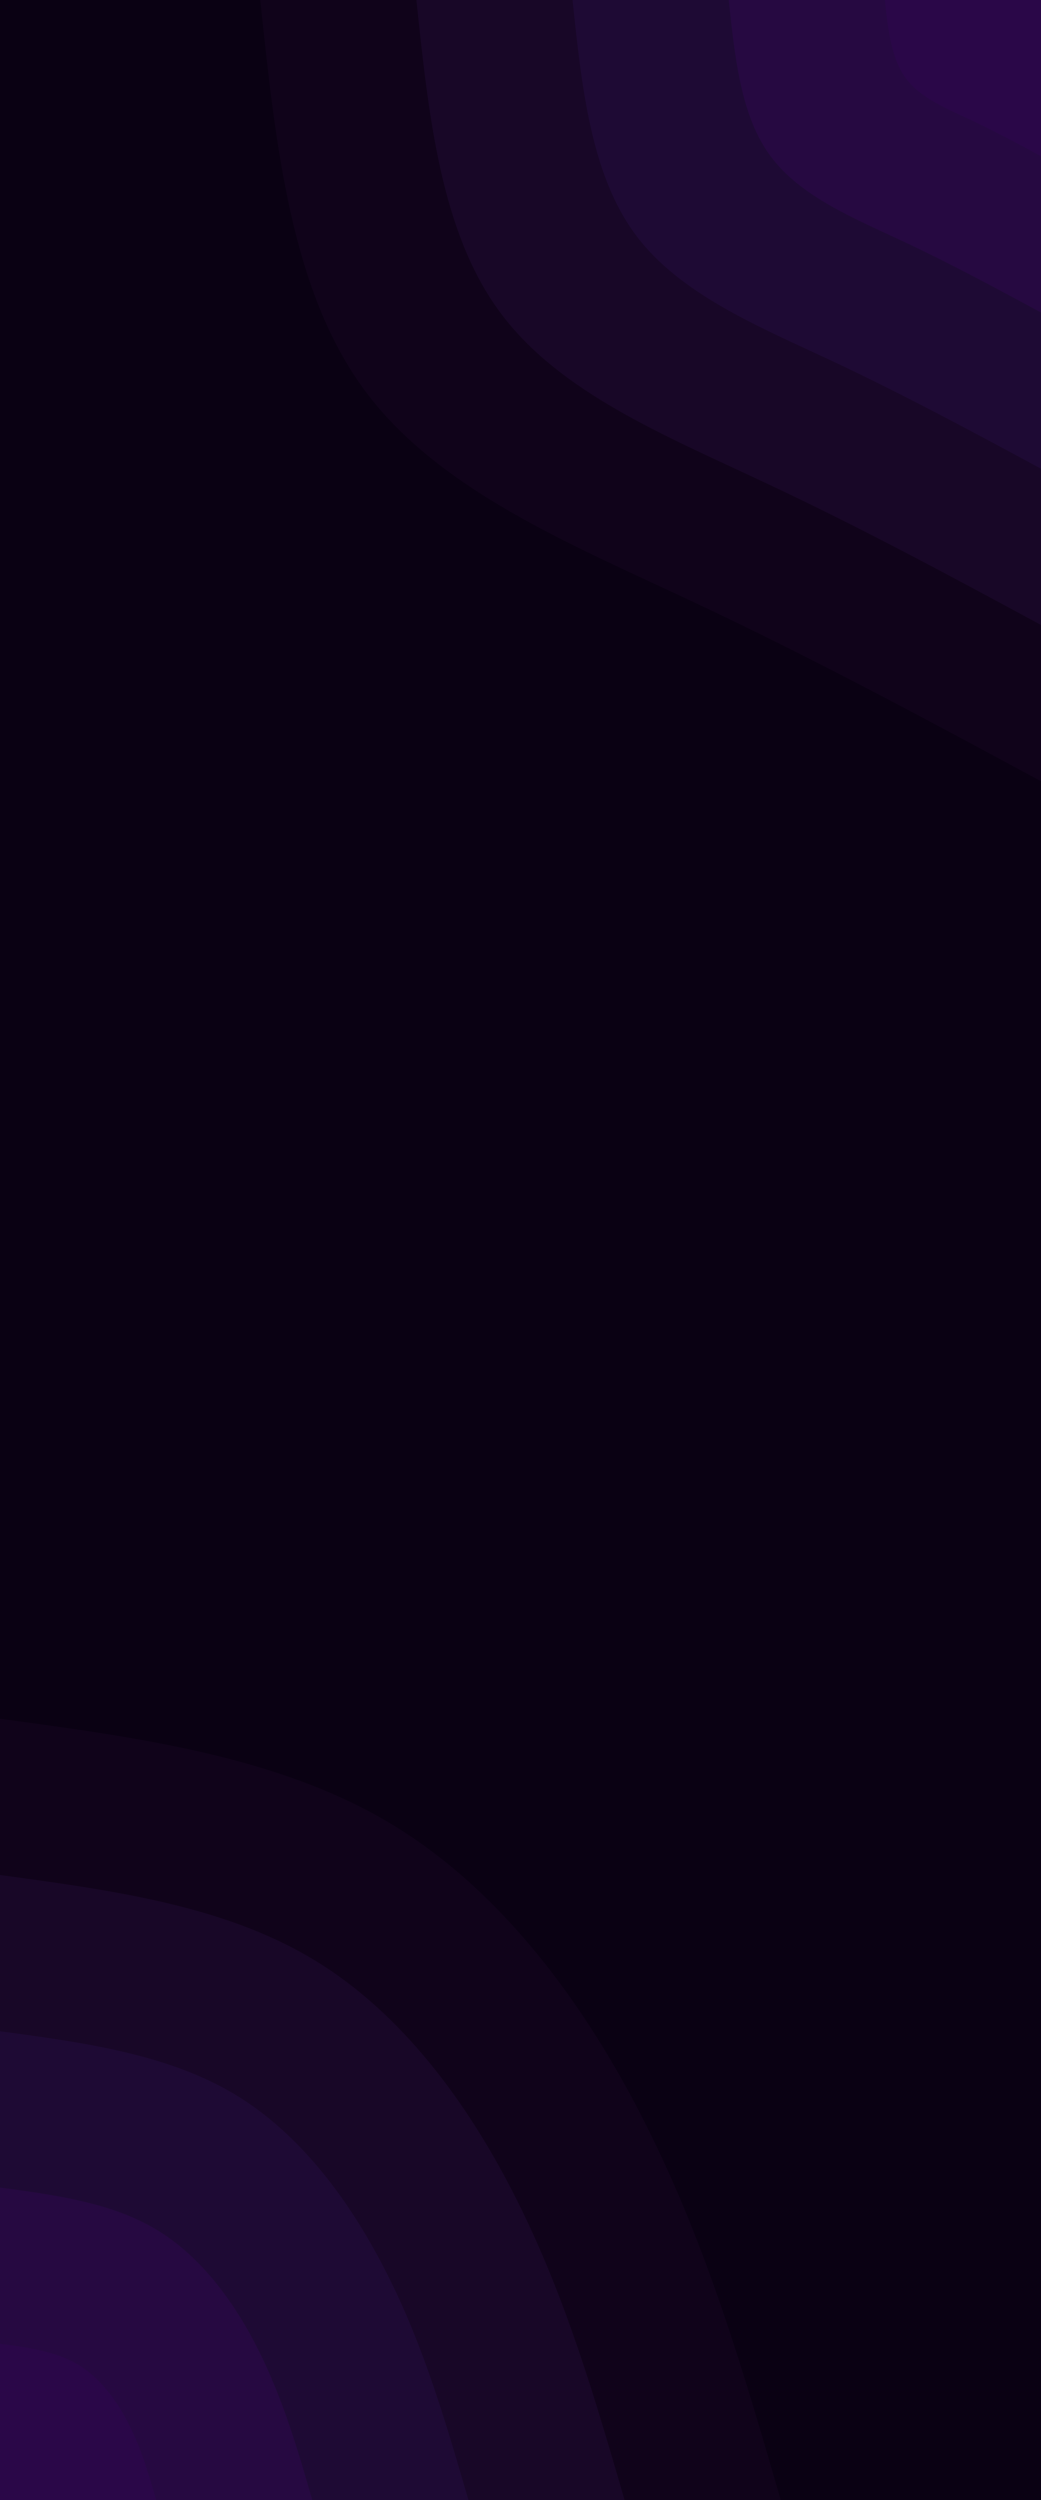 <svg id="visual" viewBox="0 0 400 960" width="400" height="960" xmlns="http://www.w3.org/2000/svg" xmlns:xlink="http://www.w3.org/1999/xlink" version="1.1"><rect x="0" y="0" width="400" height="960" fill="#0a0113"></rect><defs><linearGradient id="grad1_0" x1="0%" y1="0%" x2="100%" y2="100%"><stop offset="30%" stop-color="#2a0748" stop-opacity="1"></stop><stop offset="70%" stop-color="#2a0748" stop-opacity="1"></stop></linearGradient></defs><defs><linearGradient id="grad1_1" x1="0%" y1="0%" x2="100%" y2="100%"><stop offset="30%" stop-color="#2a0748" stop-opacity="1"></stop><stop offset="70%" stop-color="#210a3b" stop-opacity="1"></stop></linearGradient></defs><defs><linearGradient id="grad1_2" x1="0%" y1="0%" x2="100%" y2="100%"><stop offset="30%" stop-color="#1a092d" stop-opacity="1"></stop><stop offset="70%" stop-color="#210a3b" stop-opacity="1"></stop></linearGradient></defs><defs><linearGradient id="grad1_3" x1="0%" y1="0%" x2="100%" y2="100%"><stop offset="30%" stop-color="#1a092d" stop-opacity="1"></stop><stop offset="70%" stop-color="#150520" stop-opacity="1"></stop></linearGradient></defs><defs><linearGradient id="grad1_4" x1="0%" y1="0%" x2="100%" y2="100%"><stop offset="30%" stop-color="#0a0113" stop-opacity="1"></stop><stop offset="70%" stop-color="#150520" stop-opacity="1"></stop></linearGradient></defs><defs><linearGradient id="grad2_0" x1="0%" y1="0%" x2="100%" y2="100%"><stop offset="30%" stop-color="#2a0748" stop-opacity="1"></stop><stop offset="70%" stop-color="#2a0748" stop-opacity="1"></stop></linearGradient></defs><defs><linearGradient id="grad2_1" x1="0%" y1="0%" x2="100%" y2="100%"><stop offset="30%" stop-color="#210a3b" stop-opacity="1"></stop><stop offset="70%" stop-color="#2a0748" stop-opacity="1"></stop></linearGradient></defs><defs><linearGradient id="grad2_2" x1="0%" y1="0%" x2="100%" y2="100%"><stop offset="30%" stop-color="#210a3b" stop-opacity="1"></stop><stop offset="70%" stop-color="#1a092d" stop-opacity="1"></stop></linearGradient></defs><defs><linearGradient id="grad2_3" x1="0%" y1="0%" x2="100%" y2="100%"><stop offset="30%" stop-color="#150520" stop-opacity="1"></stop><stop offset="70%" stop-color="#1a092d" stop-opacity="1"></stop></linearGradient></defs><defs><linearGradient id="grad2_4" x1="0%" y1="0%" x2="100%" y2="100%"><stop offset="30%" stop-color="#150520" stop-opacity="1"></stop><stop offset="70%" stop-color="#0a0113" stop-opacity="1"></stop></linearGradient></defs><g transform="translate(400, 0)"><path d="M0 300C-43.2 276.7 -86.5 253.3 -133.5 231.2C-180.5 209.1 -231.4 188.3 -259.8 150C-288.2 111.7 -294.1 55.8 -300 0L0 0Z" fill="#10031a"></path><path d="M0 240C-34.6 221.3 -69.2 202.6 -106.8 185C-144.4 167.3 -185.1 150.7 -207.8 120C-230.6 89.3 -235.3 44.7 -240 0L0 0Z" fill="#180727"></path><path d="M0 180C-25.9 166 -51.9 152 -80.1 138.7C-108.3 125.5 -138.9 113 -155.9 90C-172.9 67 -176.5 33.5 -180 0L0 0Z" fill="#1e0a34"></path><path d="M0 120C-17.3 110.7 -34.6 101.3 -53.4 92.5C-72.2 83.7 -92.6 75.3 -103.9 60C-115.3 44.7 -117.6 22.3 -120 0L0 0Z" fill="#260941"></path><path d="M0 60C-8.6 55.3 -17.3 50.7 -26.7 46.2C-36.1 41.8 -46.3 37.7 -52 30C-57.6 22.3 -58.8 11.2 -60 0L0 0Z" fill="#2a0748"></path></g><g transform="translate(0, 960)"><path d="M0 -300C53.5 -292.8 107.1 -285.5 150 -259.8C192.9 -234.1 225.3 -189.9 248.5 -143.5C271.8 -97.1 285.9 -48.6 300 0L0 0Z" fill="#10031a"></path><path d="M0 -240C42.8 -234.2 85.6 -228.4 120 -207.8C154.4 -187.3 180.3 -151.9 198.8 -114.8C217.4 -77.7 228.7 -38.8 240 0L0 0Z" fill="#180727"></path><path d="M0 -180C32.1 -175.7 64.2 -171.3 90 -155.9C115.8 -140.5 135.2 -113.9 149.1 -86.1C163.1 -58.3 171.5 -29.1 180 0L0 0Z" fill="#1e0a34"></path><path d="M0 -120C21.4 -117.1 42.8 -114.2 60 -103.9C77.2 -93.6 90.1 -76 99.4 -57.4C108.7 -38.8 114.4 -19.4 120 0L0 0Z" fill="#260941"></path><path d="M0 -60C10.7 -58.6 21.4 -57.1 30 -52C38.6 -46.8 45.1 -38 49.7 -28.7C54.4 -19.4 57.2 -9.7 60 0L0 0Z" fill="#2a0748"></path></g></svg>